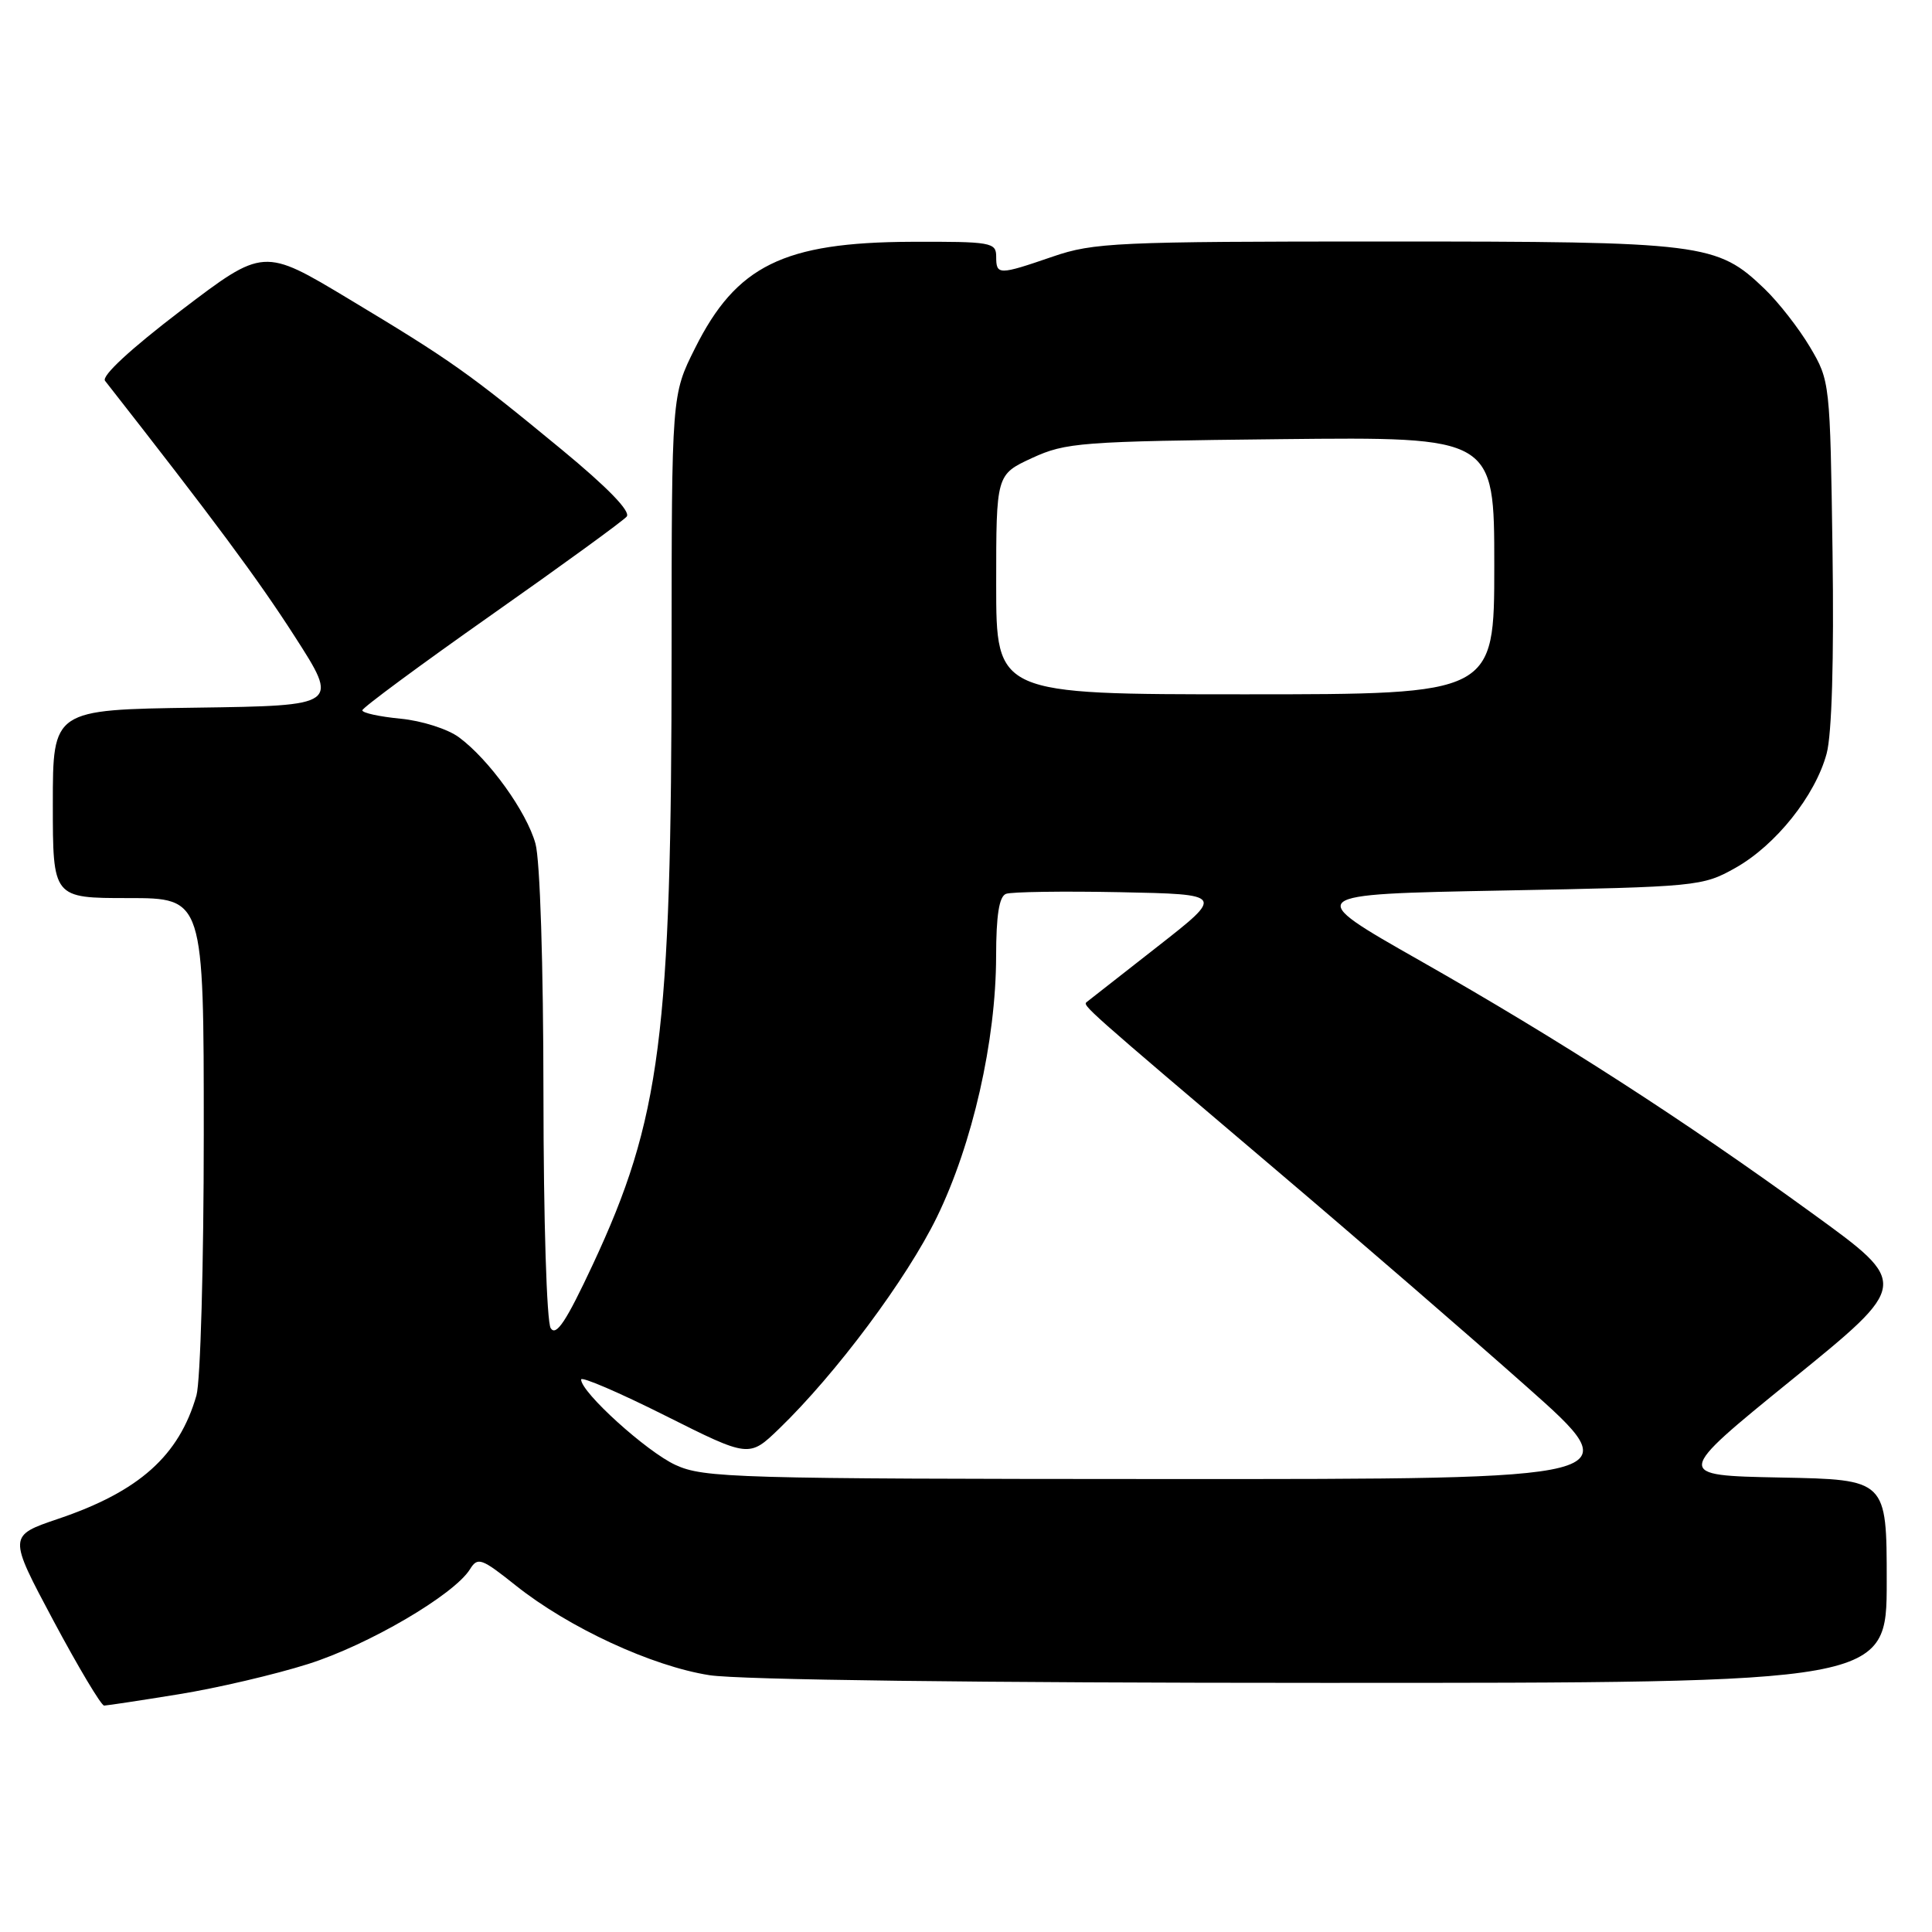 <?xml version="1.0" encoding="UTF-8" standalone="no"?>
<!DOCTYPE svg PUBLIC "-//W3C//DTD SVG 1.1//EN" "http://www.w3.org/Graphics/SVG/1.1/DTD/svg11.dtd" >
<svg xmlns="http://www.w3.org/2000/svg" xmlns:xlink="http://www.w3.org/1999/xlink" version="1.1" viewBox="0 0 256 256">
 <g >
 <path fill="currentColor"
d=" M 23.67 224.50 C 28.72 223.69 36.44 221.88 40.83 220.49 C 48.81 217.97 60.15 211.33 62.27 207.94 C 63.30 206.28 63.78 206.45 68.36 210.10 C 75.38 215.69 86.39 220.78 94.00 221.97 C 97.96 222.59 129.73 222.99 175.25 222.99 C 250.00 223.00 250.00 223.00 250.00 209.53 C 250.00 196.05 250.00 196.05 235.91 195.78 C 221.82 195.50 221.82 195.50 237.43 182.82 C 253.05 170.14 253.05 170.14 240.27 160.87 C 222.99 148.32 206.64 137.79 188.14 127.28 C 172.68 118.50 172.68 118.50 199.09 118.00 C 224.96 117.51 225.59 117.45 229.95 115.00 C 235.29 112.00 240.54 105.43 242.04 99.85 C 242.73 97.29 243.02 87.42 242.82 73.15 C 242.50 50.67 242.48 50.47 239.84 46.00 C 238.37 43.52 235.67 40.06 233.83 38.29 C 227.50 32.21 225.82 32.00 183.53 32.00 C 147.92 32.00 144.92 32.14 139.50 34.00 C 132.31 36.47 132.00 36.47 132.00 34.00 C 132.00 32.12 131.35 32.00 120.75 32.04 C 103.82 32.11 97.56 35.19 92.09 46.15 C 89.00 52.32 89.00 52.32 88.99 86.41 C 88.98 137.21 87.55 148.29 78.54 167.58 C 75.03 175.09 73.69 177.12 72.97 175.99 C 72.44 175.15 72.02 161.68 72.01 145.00 C 72.00 127.82 71.56 113.95 70.95 111.78 C 69.78 107.56 64.82 100.66 60.82 97.70 C 59.34 96.60 55.89 95.50 53.07 95.23 C 50.28 94.96 48.01 94.47 48.01 94.12 C 48.02 93.78 55.71 88.10 65.09 81.50 C 74.48 74.90 82.55 69.03 83.04 68.45 C 83.60 67.77 80.50 64.58 74.39 59.54 C 62.10 49.41 59.76 47.75 46.21 39.61 C 34.92 32.82 34.92 32.82 24.01 41.12 C 17.30 46.24 13.42 49.82 13.92 50.46 C 28.36 68.90 34.15 76.70 39.02 84.28 C 44.95 93.50 44.95 93.50 25.97 93.77 C 7.00 94.04 7.00 94.04 7.00 106.52 C 7.00 119.00 7.00 119.00 17.00 119.00 C 27.00 119.00 27.00 119.00 27.00 150.26 C 27.00 167.52 26.56 183.03 26.03 184.90 C 23.73 192.90 18.43 197.63 7.72 201.25 C 1.08 203.50 1.08 203.50 7.08 214.75 C 10.39 220.94 13.41 226.00 13.80 226.00 C 14.18 225.99 18.63 225.32 23.67 224.50 Z  M 89.50 194.11 C 85.68 192.35 77.00 184.50 77.00 182.79 C 77.00 182.35 82.01 184.50 88.13 187.57 C 99.26 193.15 99.26 193.15 103.23 189.32 C 110.77 182.04 120.15 169.46 124.14 161.28 C 128.87 151.57 131.97 137.92 131.99 126.72 C 132.00 121.27 132.39 118.79 133.30 118.44 C 134.01 118.17 140.81 118.07 148.41 118.22 C 162.23 118.50 162.23 118.50 153.36 125.44 C 148.49 129.25 144.28 132.55 144.00 132.77 C 143.42 133.23 143.61 133.40 169.06 155.00 C 179.75 164.07 194.71 177.01 202.30 183.75 C 216.10 196.00 216.10 196.00 154.80 195.98 C 97.40 195.96 93.25 195.84 89.50 194.11 Z  M 132.00 77.44 C 132.00 62.89 132.00 62.89 136.75 60.69 C 141.23 58.63 143.13 58.48 169.75 58.19 C 198.00 57.89 198.00 57.89 198.00 74.94 C 198.00 92.00 198.00 92.00 165.00 92.00 C 132.00 92.00 132.00 92.00 132.00 77.44 Z "/>
</g>
</svg>